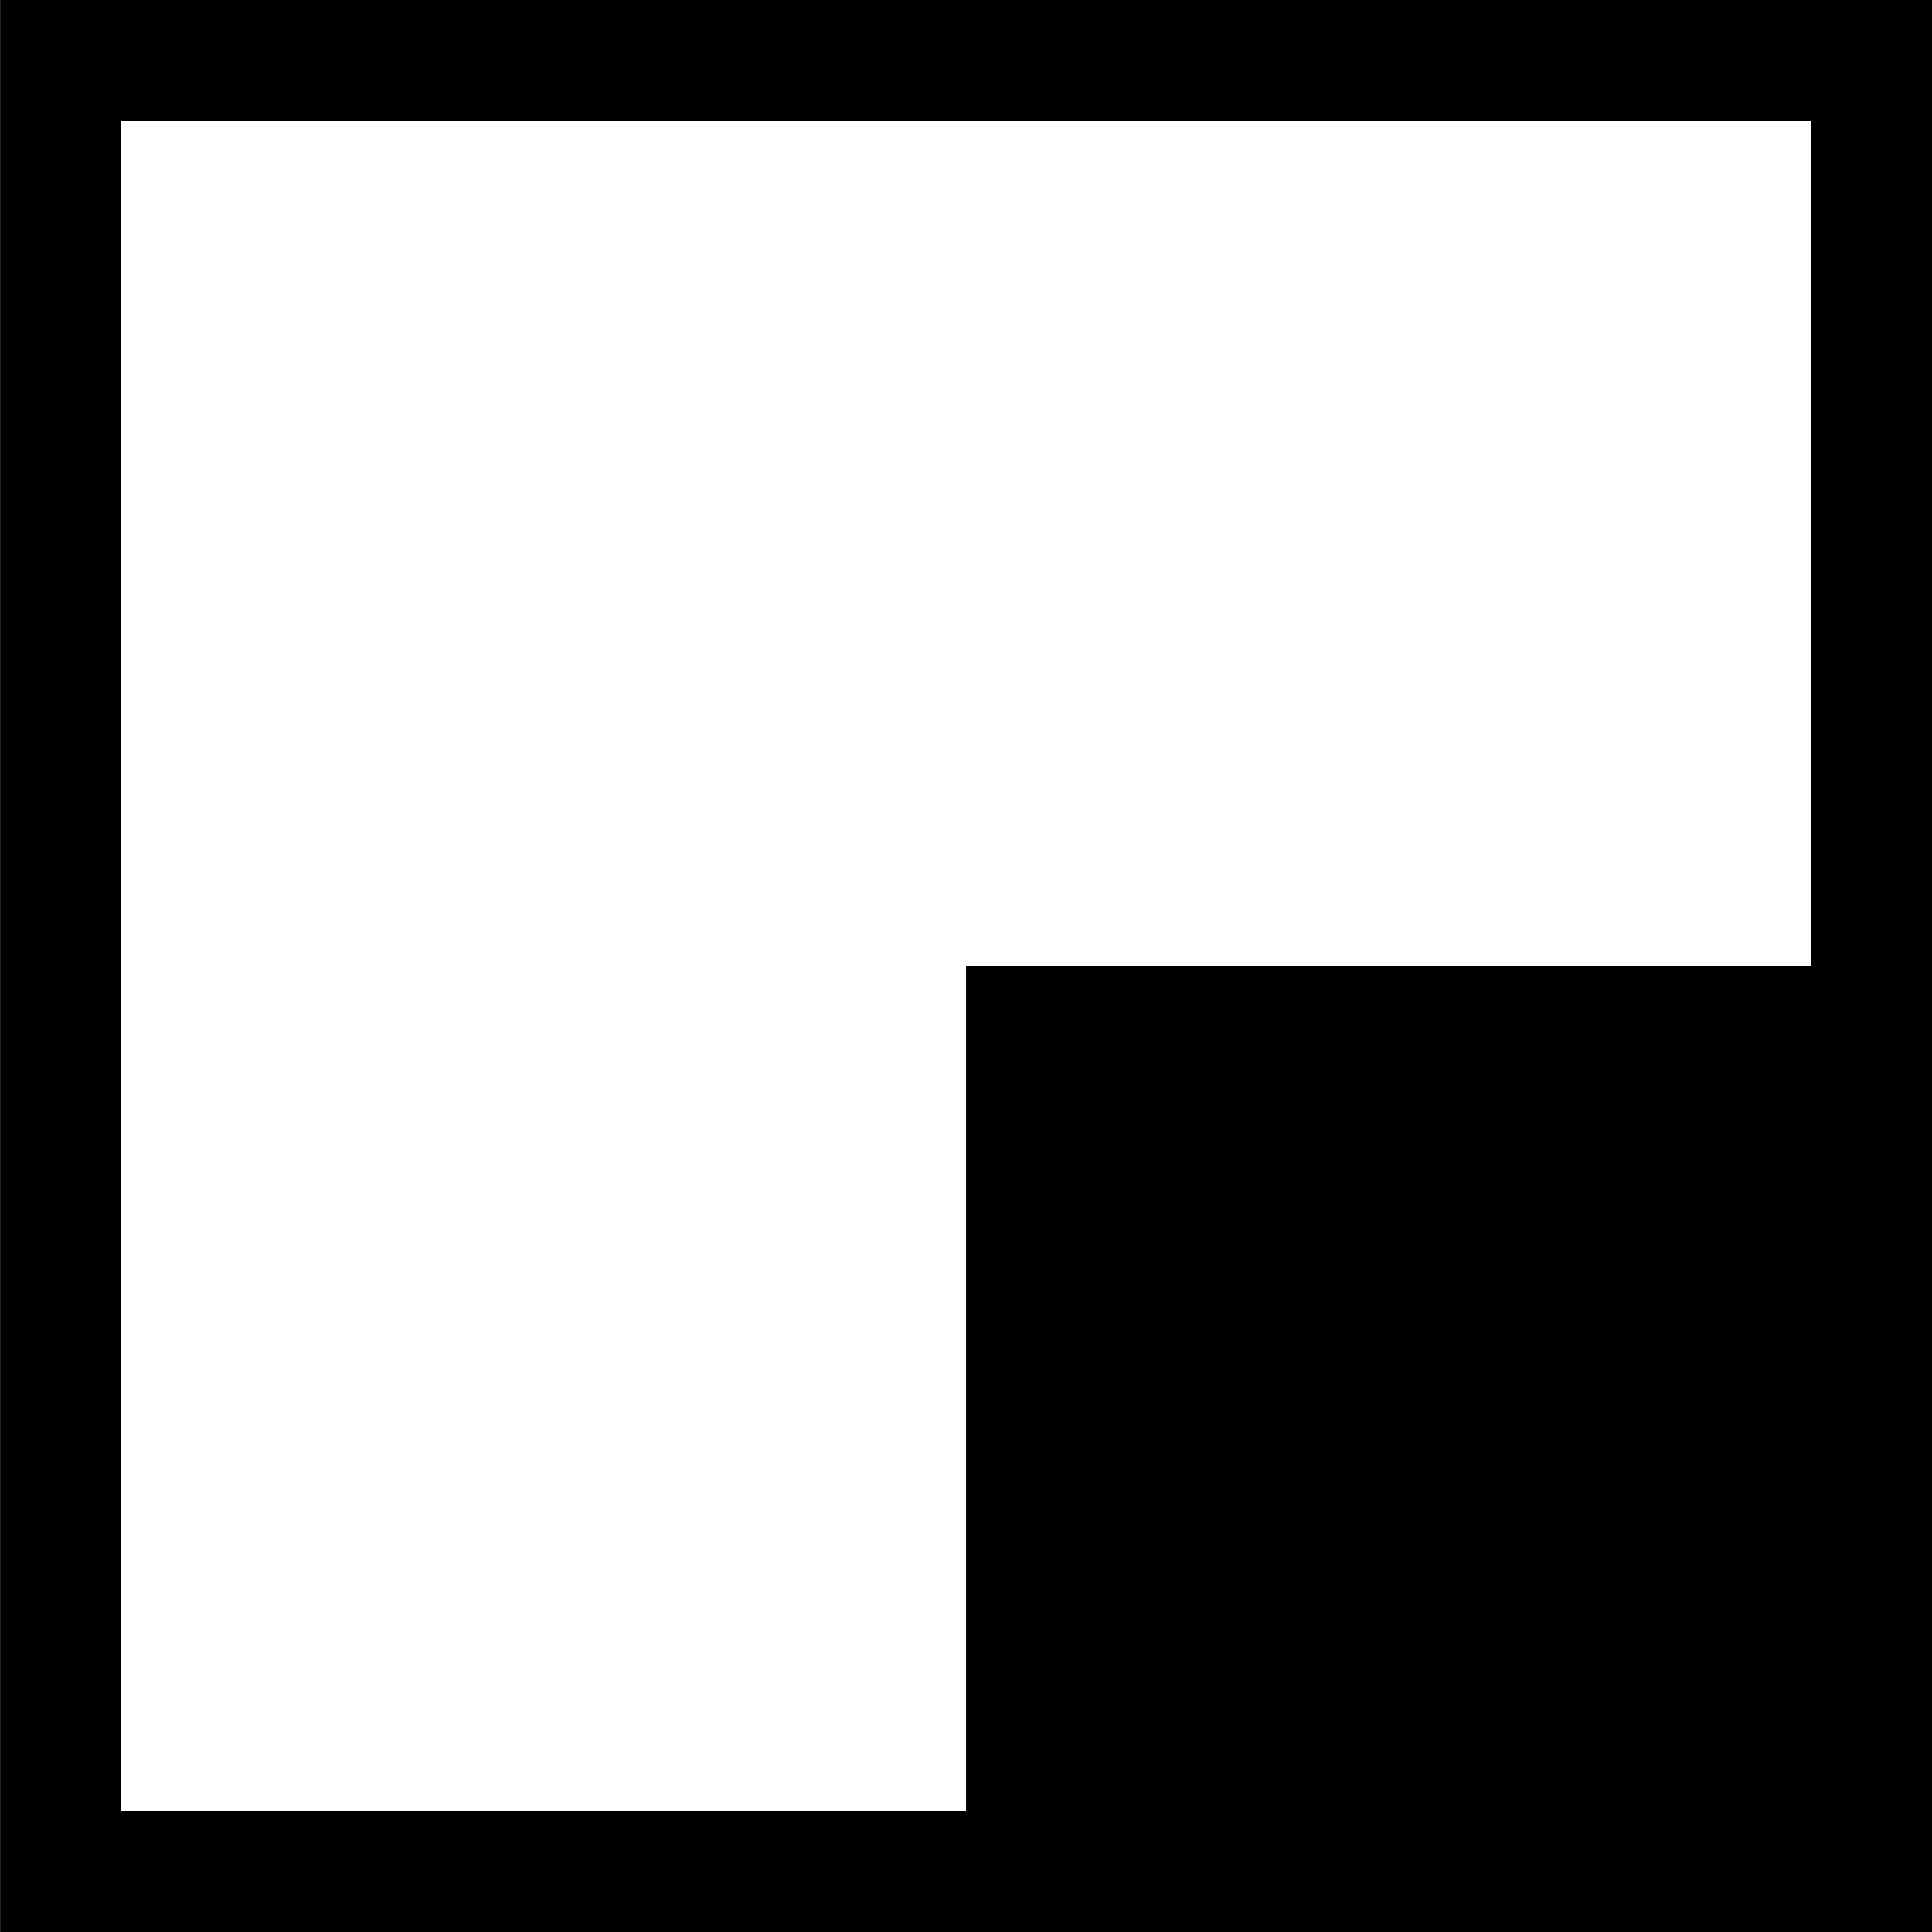 <svg width="1792" height="1792" viewBox="0 0 1792 1792" xmlns="http://www.w3.org/2000/svg"><path transform="scale(1.75 1.75) translate(0 0)" d="M1024 0h-1023.94v1024h1023.94v-1024zm-959.942 960v-896h895.945v448h-447.973v448h-447.973z"/></svg>